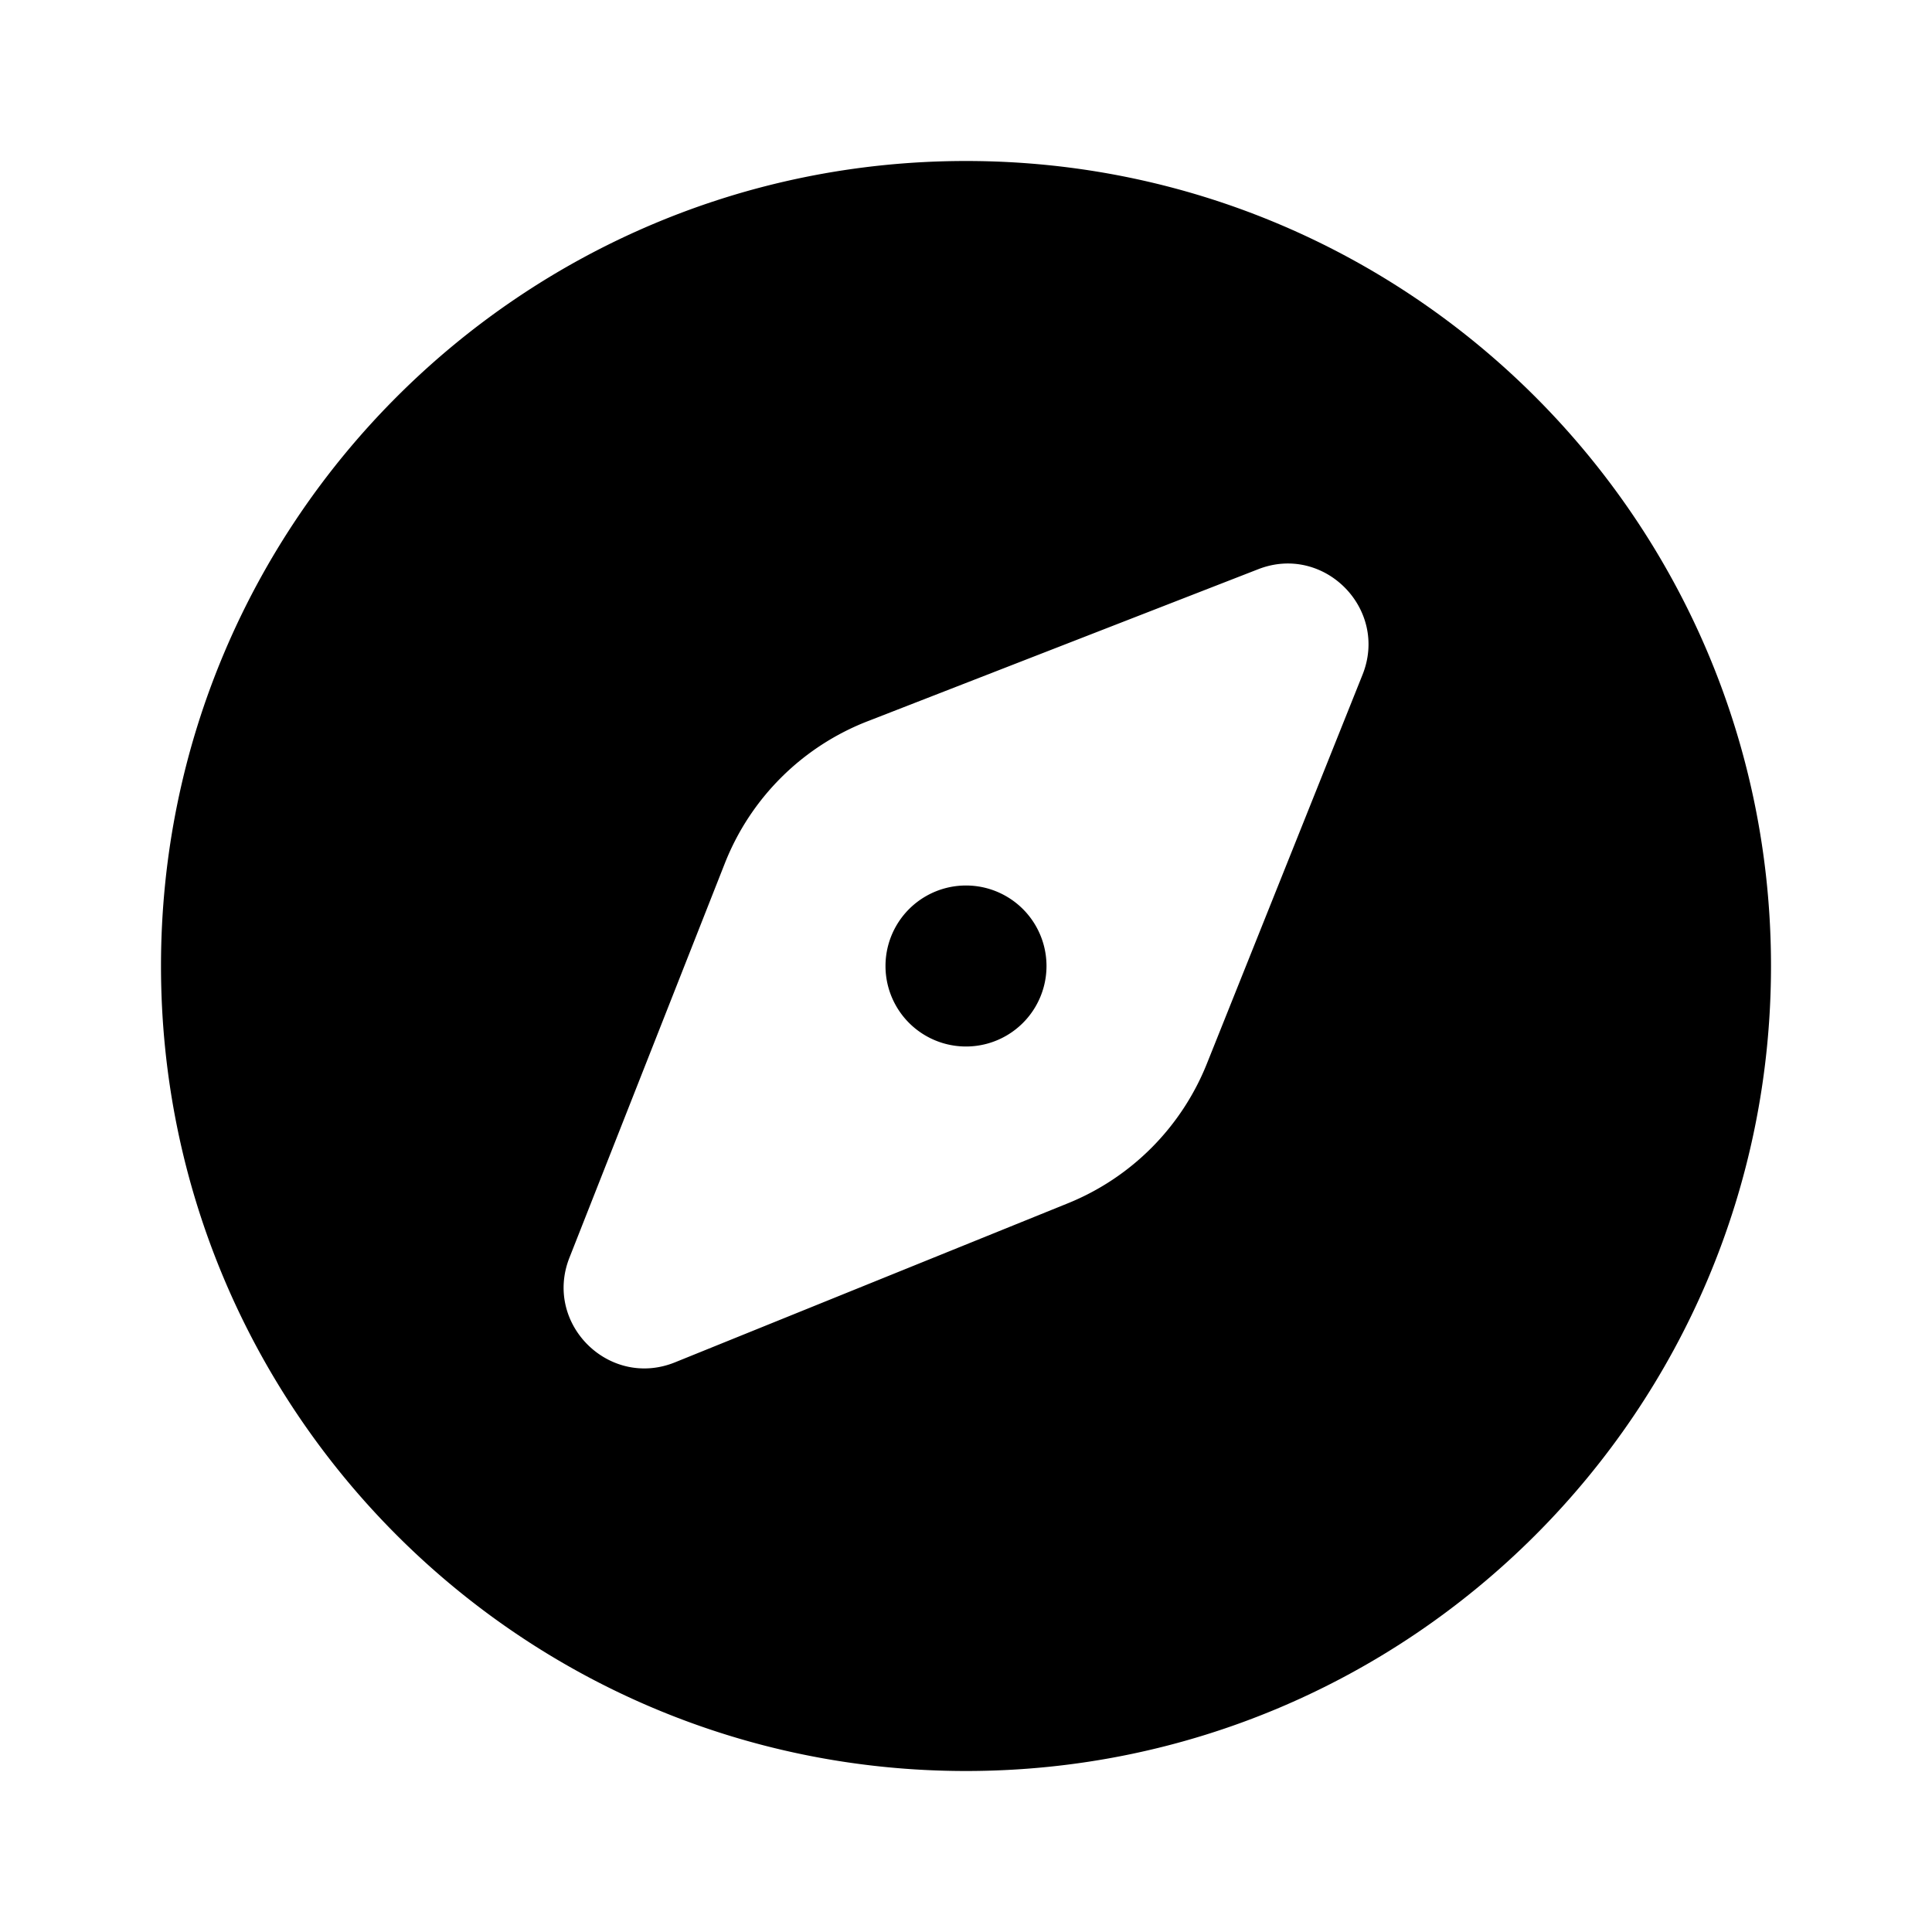 <svg xmlns="http://www.w3.org/2000/svg" width="24" height="24" fill="none"><path fill="currentColor" d="M12 2C6.477 2 2 6.477 2 12s4.477 10 10 10 10-4.477 10-10S17.523 2 12 2m4.926 6.381-1.934 4.833a3.122 3.122 0 0 1-1.727 1.734l-4.879 1.975c-.819.332-1.636-.479-1.312-1.3l1.93-4.898a3.12 3.12 0 0 1 1.773-1.765l4.853-1.889c.817-.319 1.622.494 1.296 1.31M13 12a1 1 0 1 1-2 0 1 1 0 0 1 2 0"/></svg>